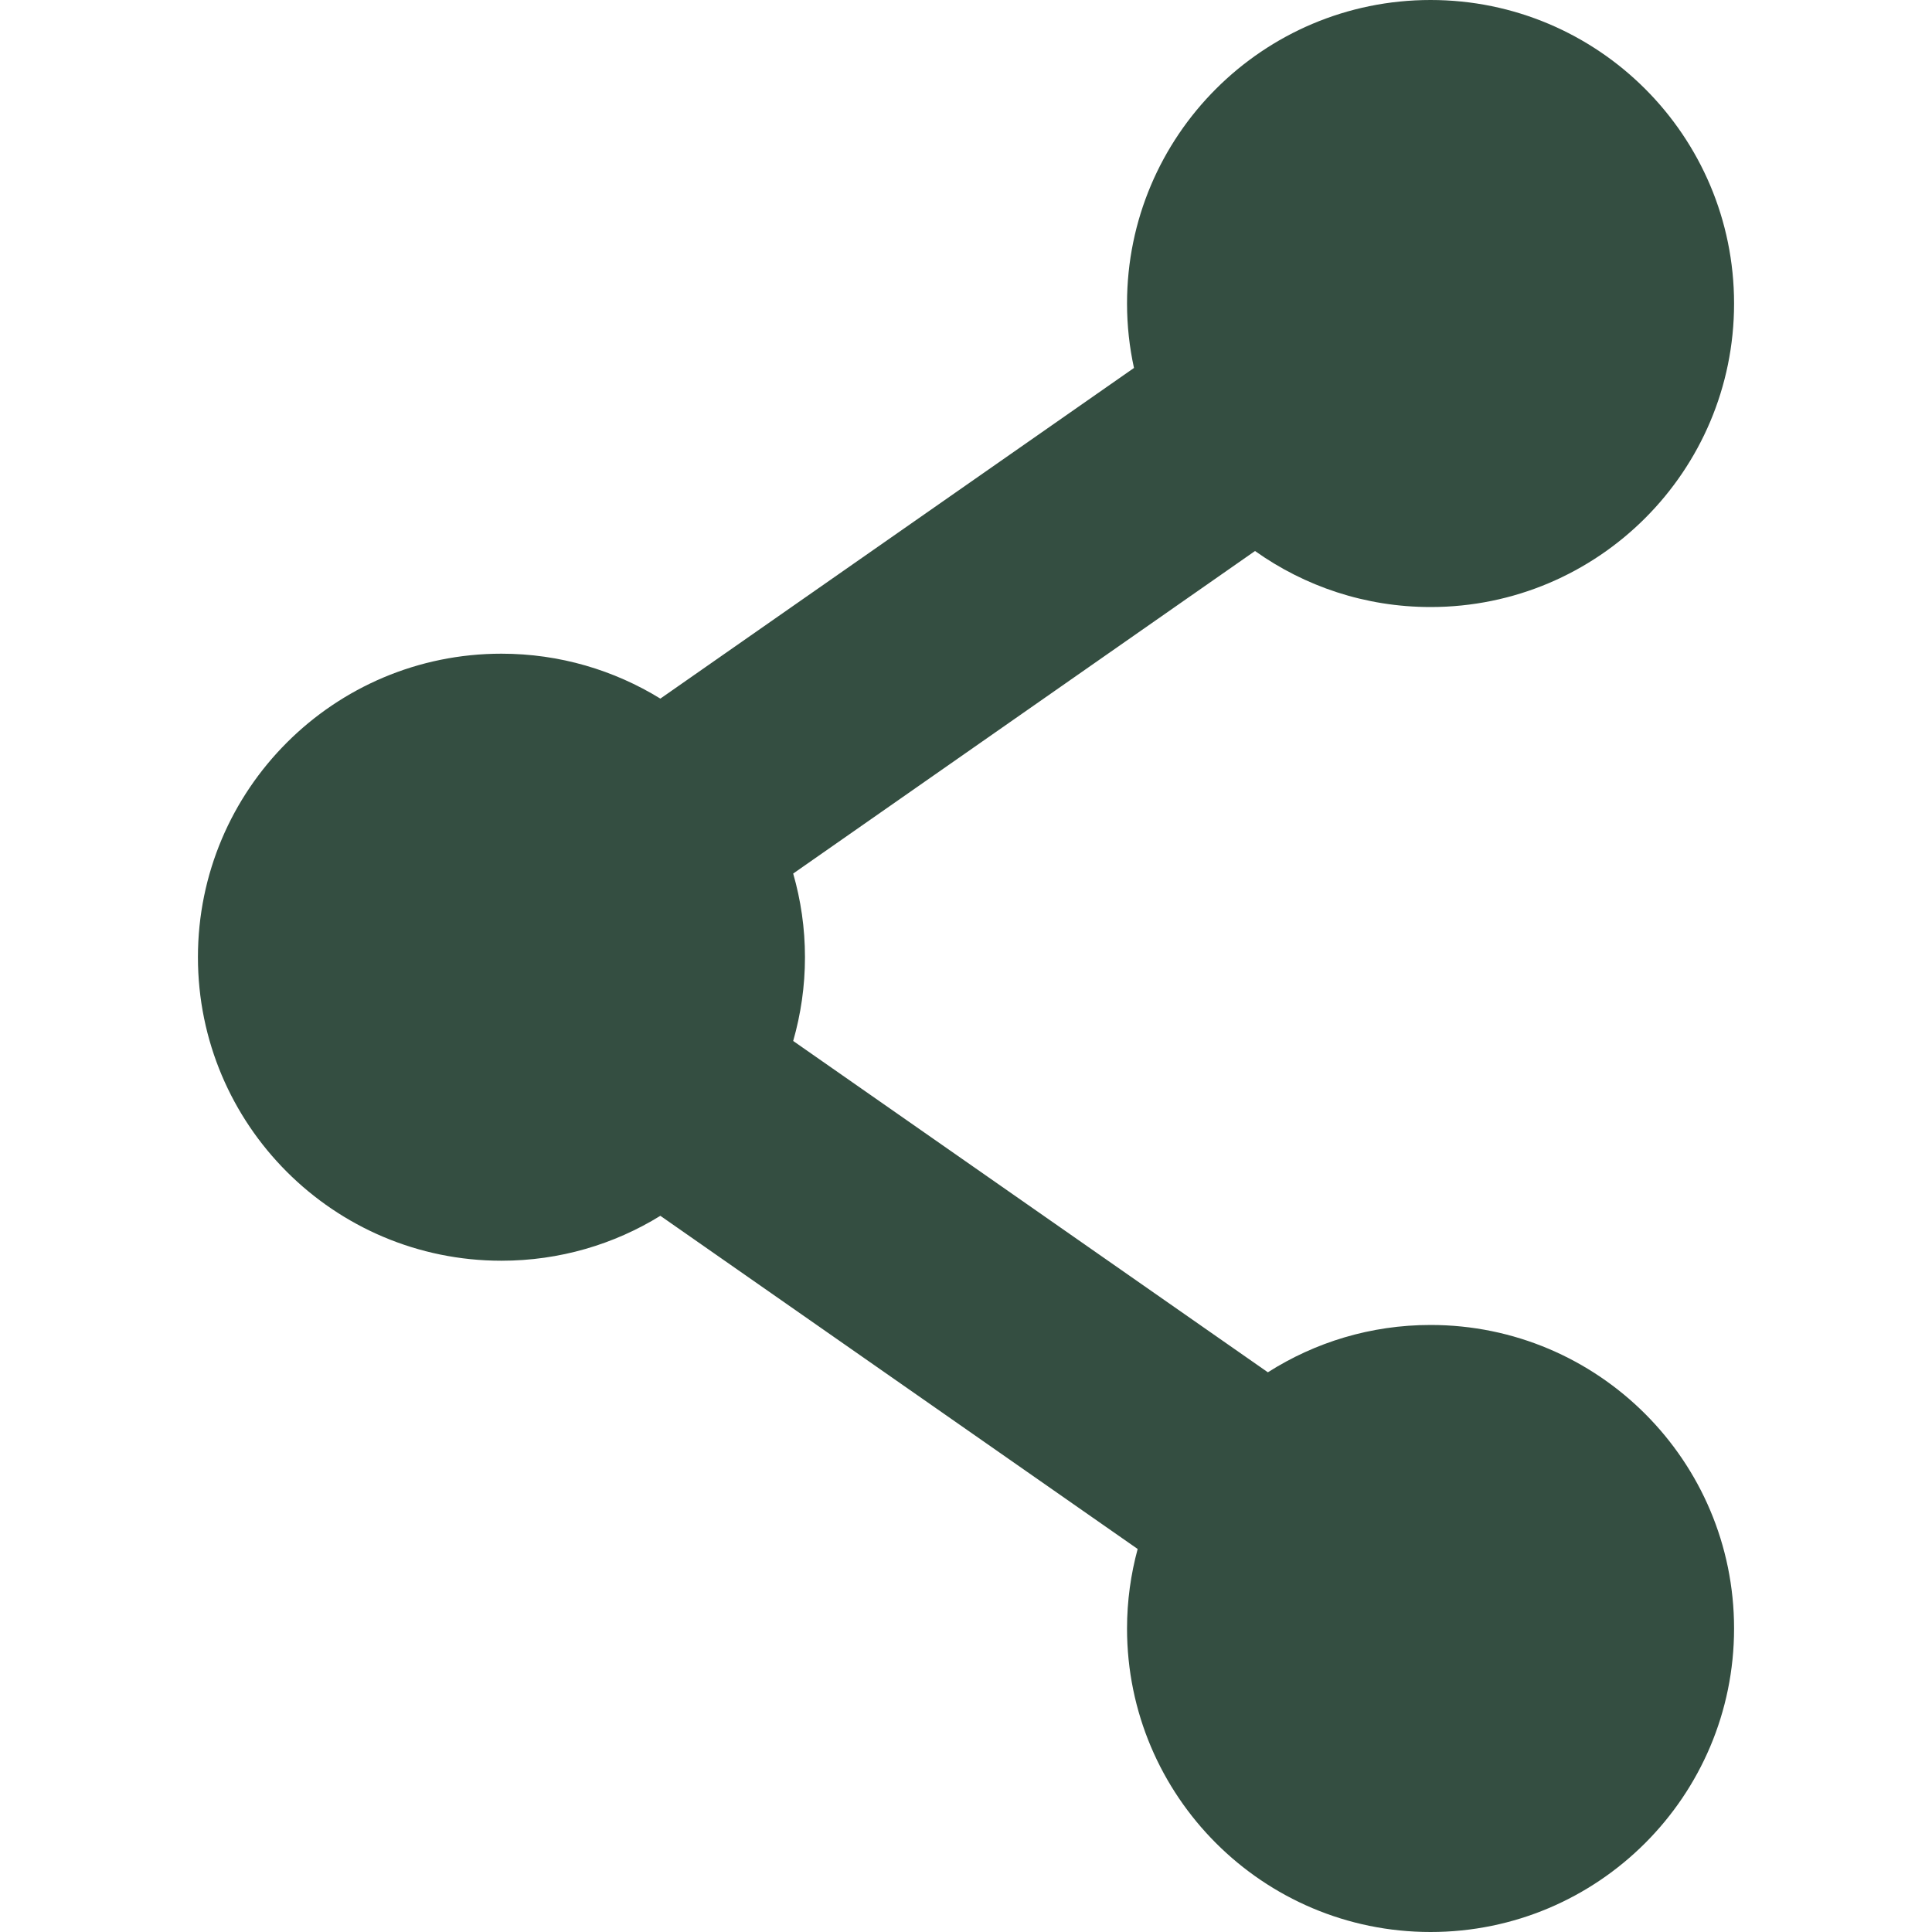 <svg width="20" height="20" viewBox="0 0 20 20" fill="none" xmlns="http://www.w3.org/2000/svg">
<path d="M14.809 13.716C14.189 13.716 13.612 13.896 13.125 14.206L8.211 10.776C8.29 10.5 8.333 10.21 8.333 9.909C8.333 9.608 8.29 9.318 8.211 9.043L12.992 5.704C13.505 6.069 14.132 6.284 14.809 6.284C16.544 6.284 17.951 4.877 17.951 3.142C17.951 1.407 16.544 0 14.809 0C13.074 0 11.667 1.407 11.667 3.142C11.667 3.371 11.692 3.594 11.739 3.809L6.836 7.232C6.358 6.938 5.794 6.767 5.191 6.767C3.456 6.767 2.049 8.174 2.049 9.909C2.049 11.644 3.456 13.051 5.191 13.051C5.794 13.051 6.358 12.881 6.836 12.586L11.777 16.035C11.706 16.297 11.667 16.573 11.667 16.858C11.667 18.593 13.074 20 14.809 20C16.544 20 17.951 18.593 17.951 16.858C17.951 15.123 16.544 13.716 14.809 13.716Z" fill="#344E41"/>
</svg>
